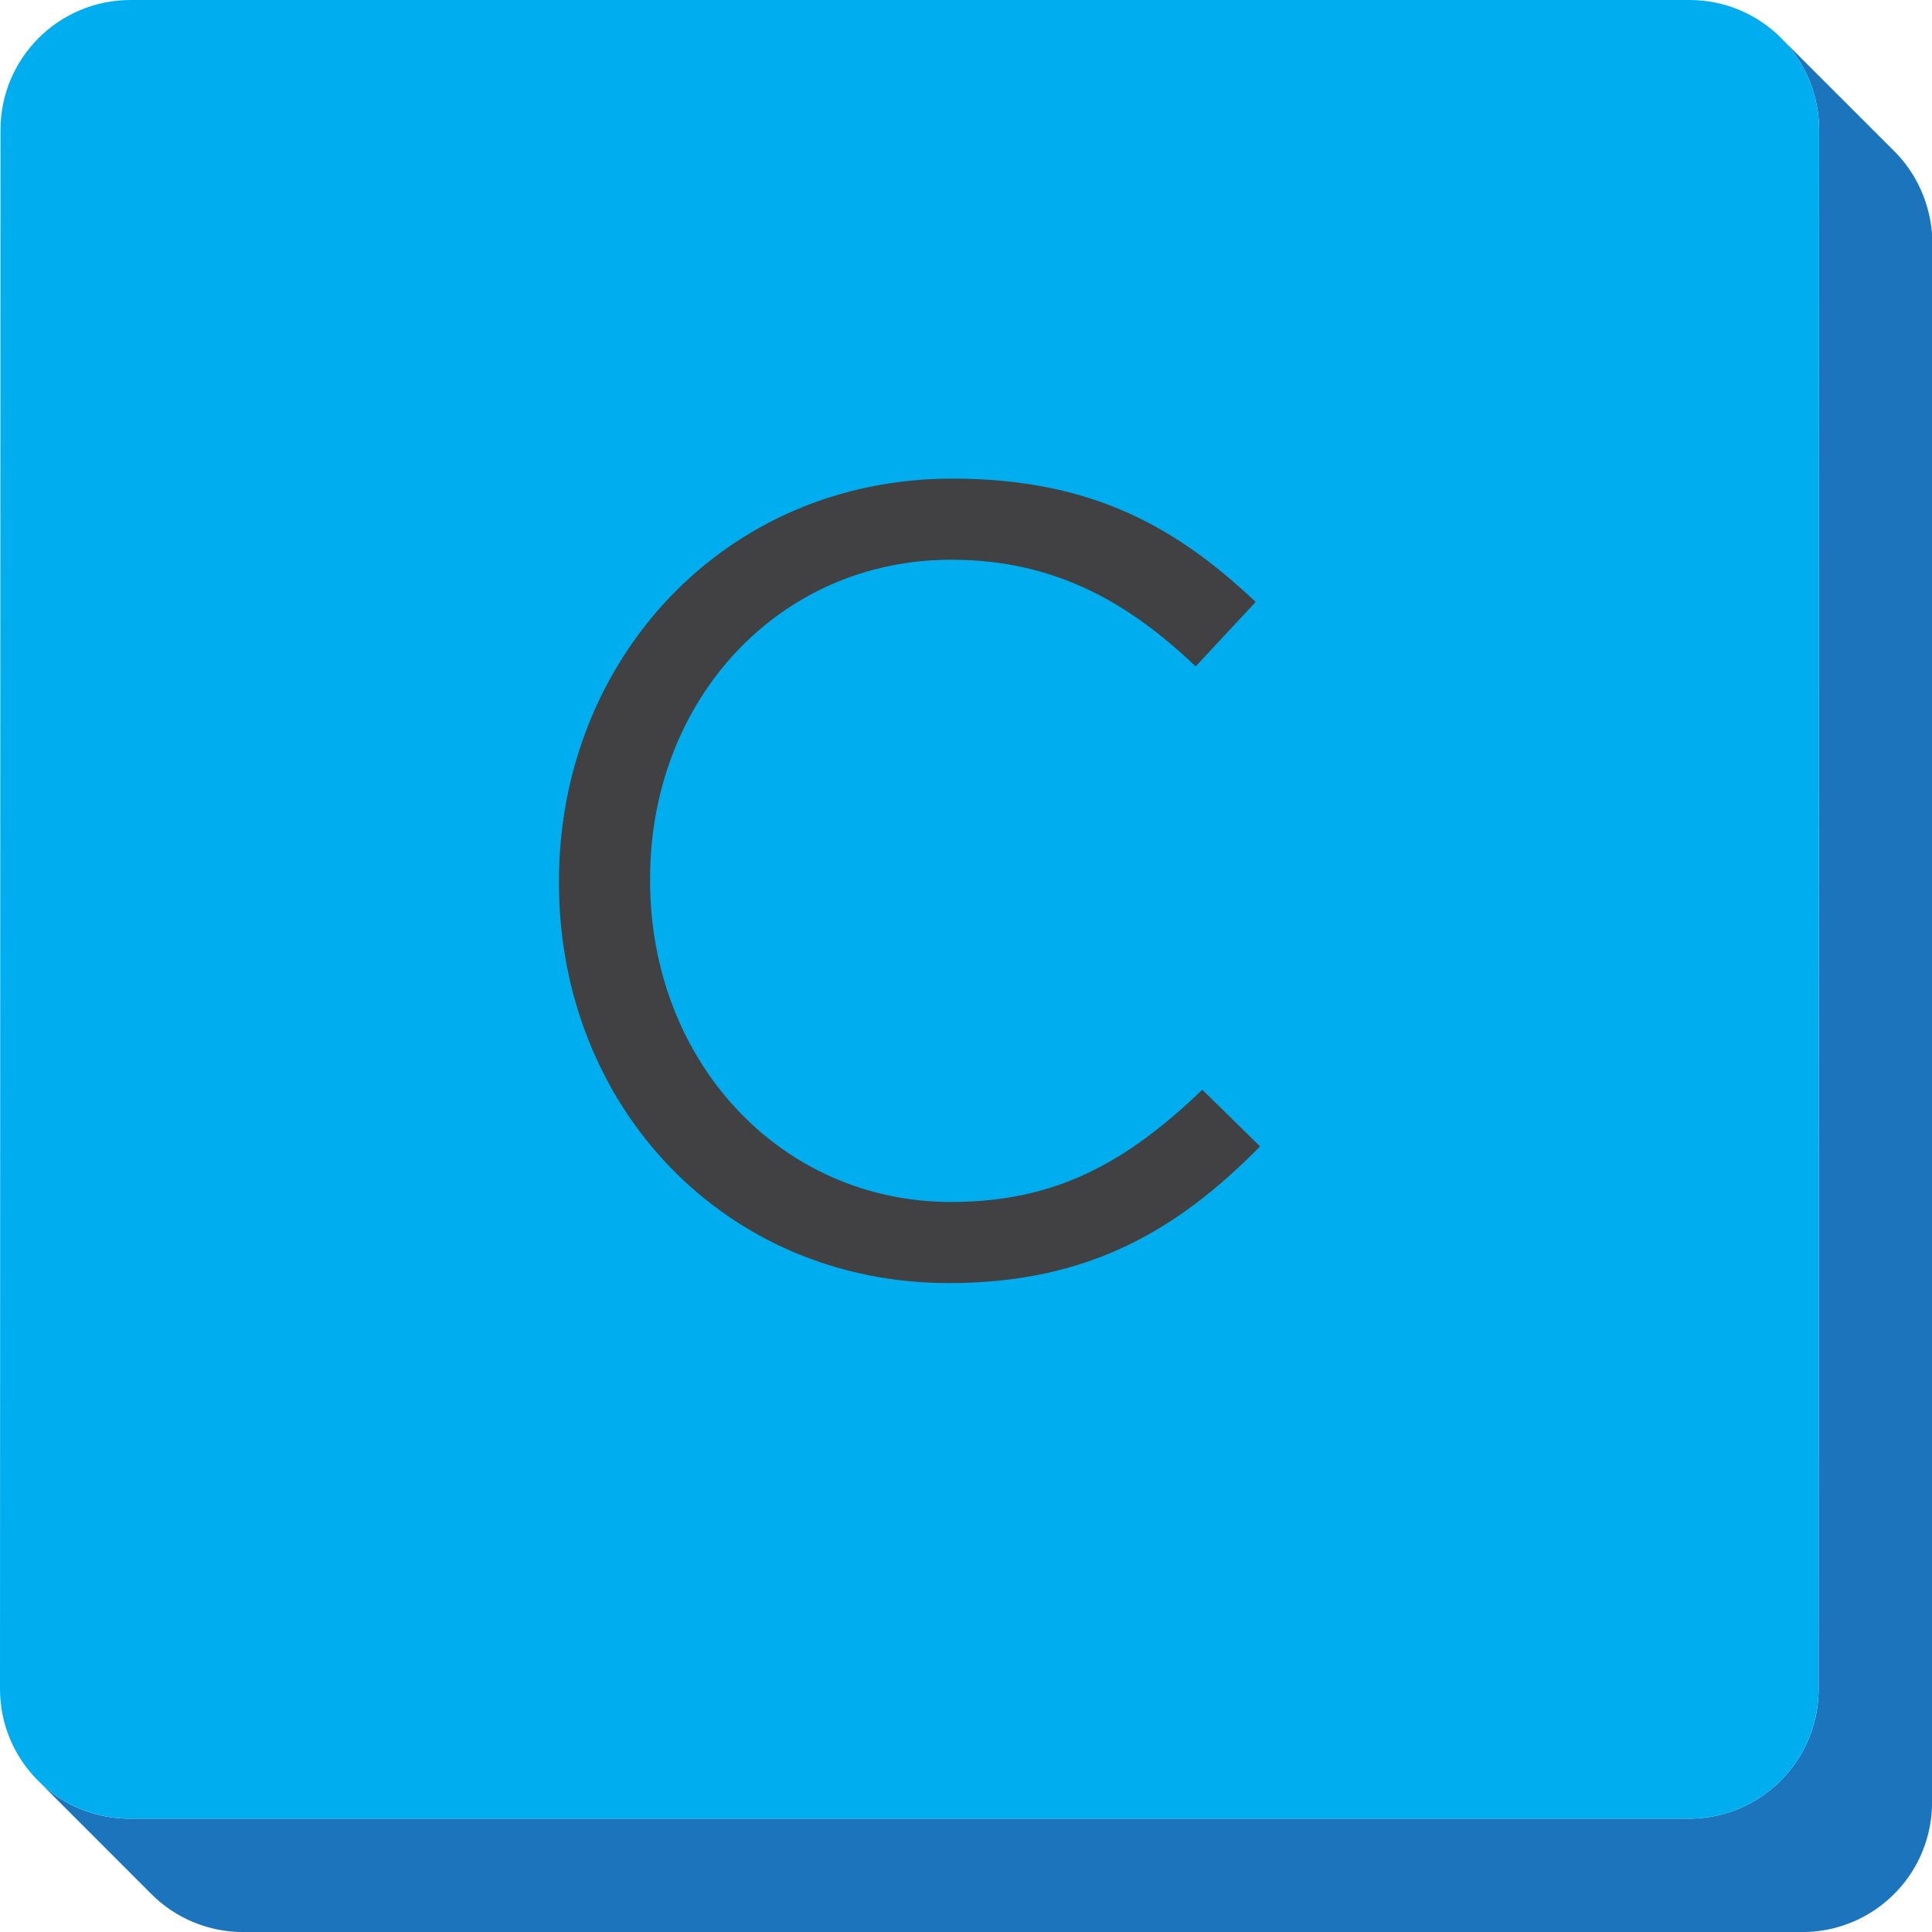<svg version="1.1" id="scrabble" xmlns="http://www.w3.org/2000/svg" x="0" y="0" viewBox="0 0 438.47 438.47" style="enable-background:new 0 0 438.47 438.47" xml:space="preserve">
    <g id="scrabbleTile">
        <g id="highlightedTile">
            <path id="side" d="M429.94 34.34 404.21 8.62a29.45 29.45 0 0 1 8.64 20.89l-.11 353.79c-.01 16.29-13.17 29.45-29.46 29.45H29.5c-8.16 0-15.54-3.3-20.88-8.64l25.72 25.73a29.45 29.45 0 0 0 20.89 8.64h353.79c16.29 0 29.46-13.16 29.46-29.45l.11-353.79c-.12-8.16-3.31-15.55-8.65-20.9z" style="fill:#1c75bc"/>
            <path id="top" d="M383.41 0c16.29 0 29.45 13.21 29.44 29.51l-.11 353.79c-.01 16.29-13.17 29.45-29.46 29.45H29.5C13.2 412.74 0 399.58 0 383.29L.11 29.51C.11 13.21 13.33 0 29.62 0h353.79z" style="fill:#00aeef"/>
        </g>
        <path d="M126.86 200.41v-.5c0-49.93 37.32-91.29 89.27-91.29 32.03 0 51.19 11.35 68.85 27.99l-13.62 14.63c-14.88-14.12-31.52-24.21-55.48-24.21-39.09 0-68.34 31.78-68.34 72.38v.5c0 40.85 29.5 72.88 68.34 72.88 24.21 0 40.1-9.33 56.99-25.47l13.11 12.86c-18.41 18.66-38.58 31.02-70.61 31.02-50.93 0-88.51-40.1-88.51-90.79z" id="C" style="fill:#414042"/>
    </g>
</svg>
